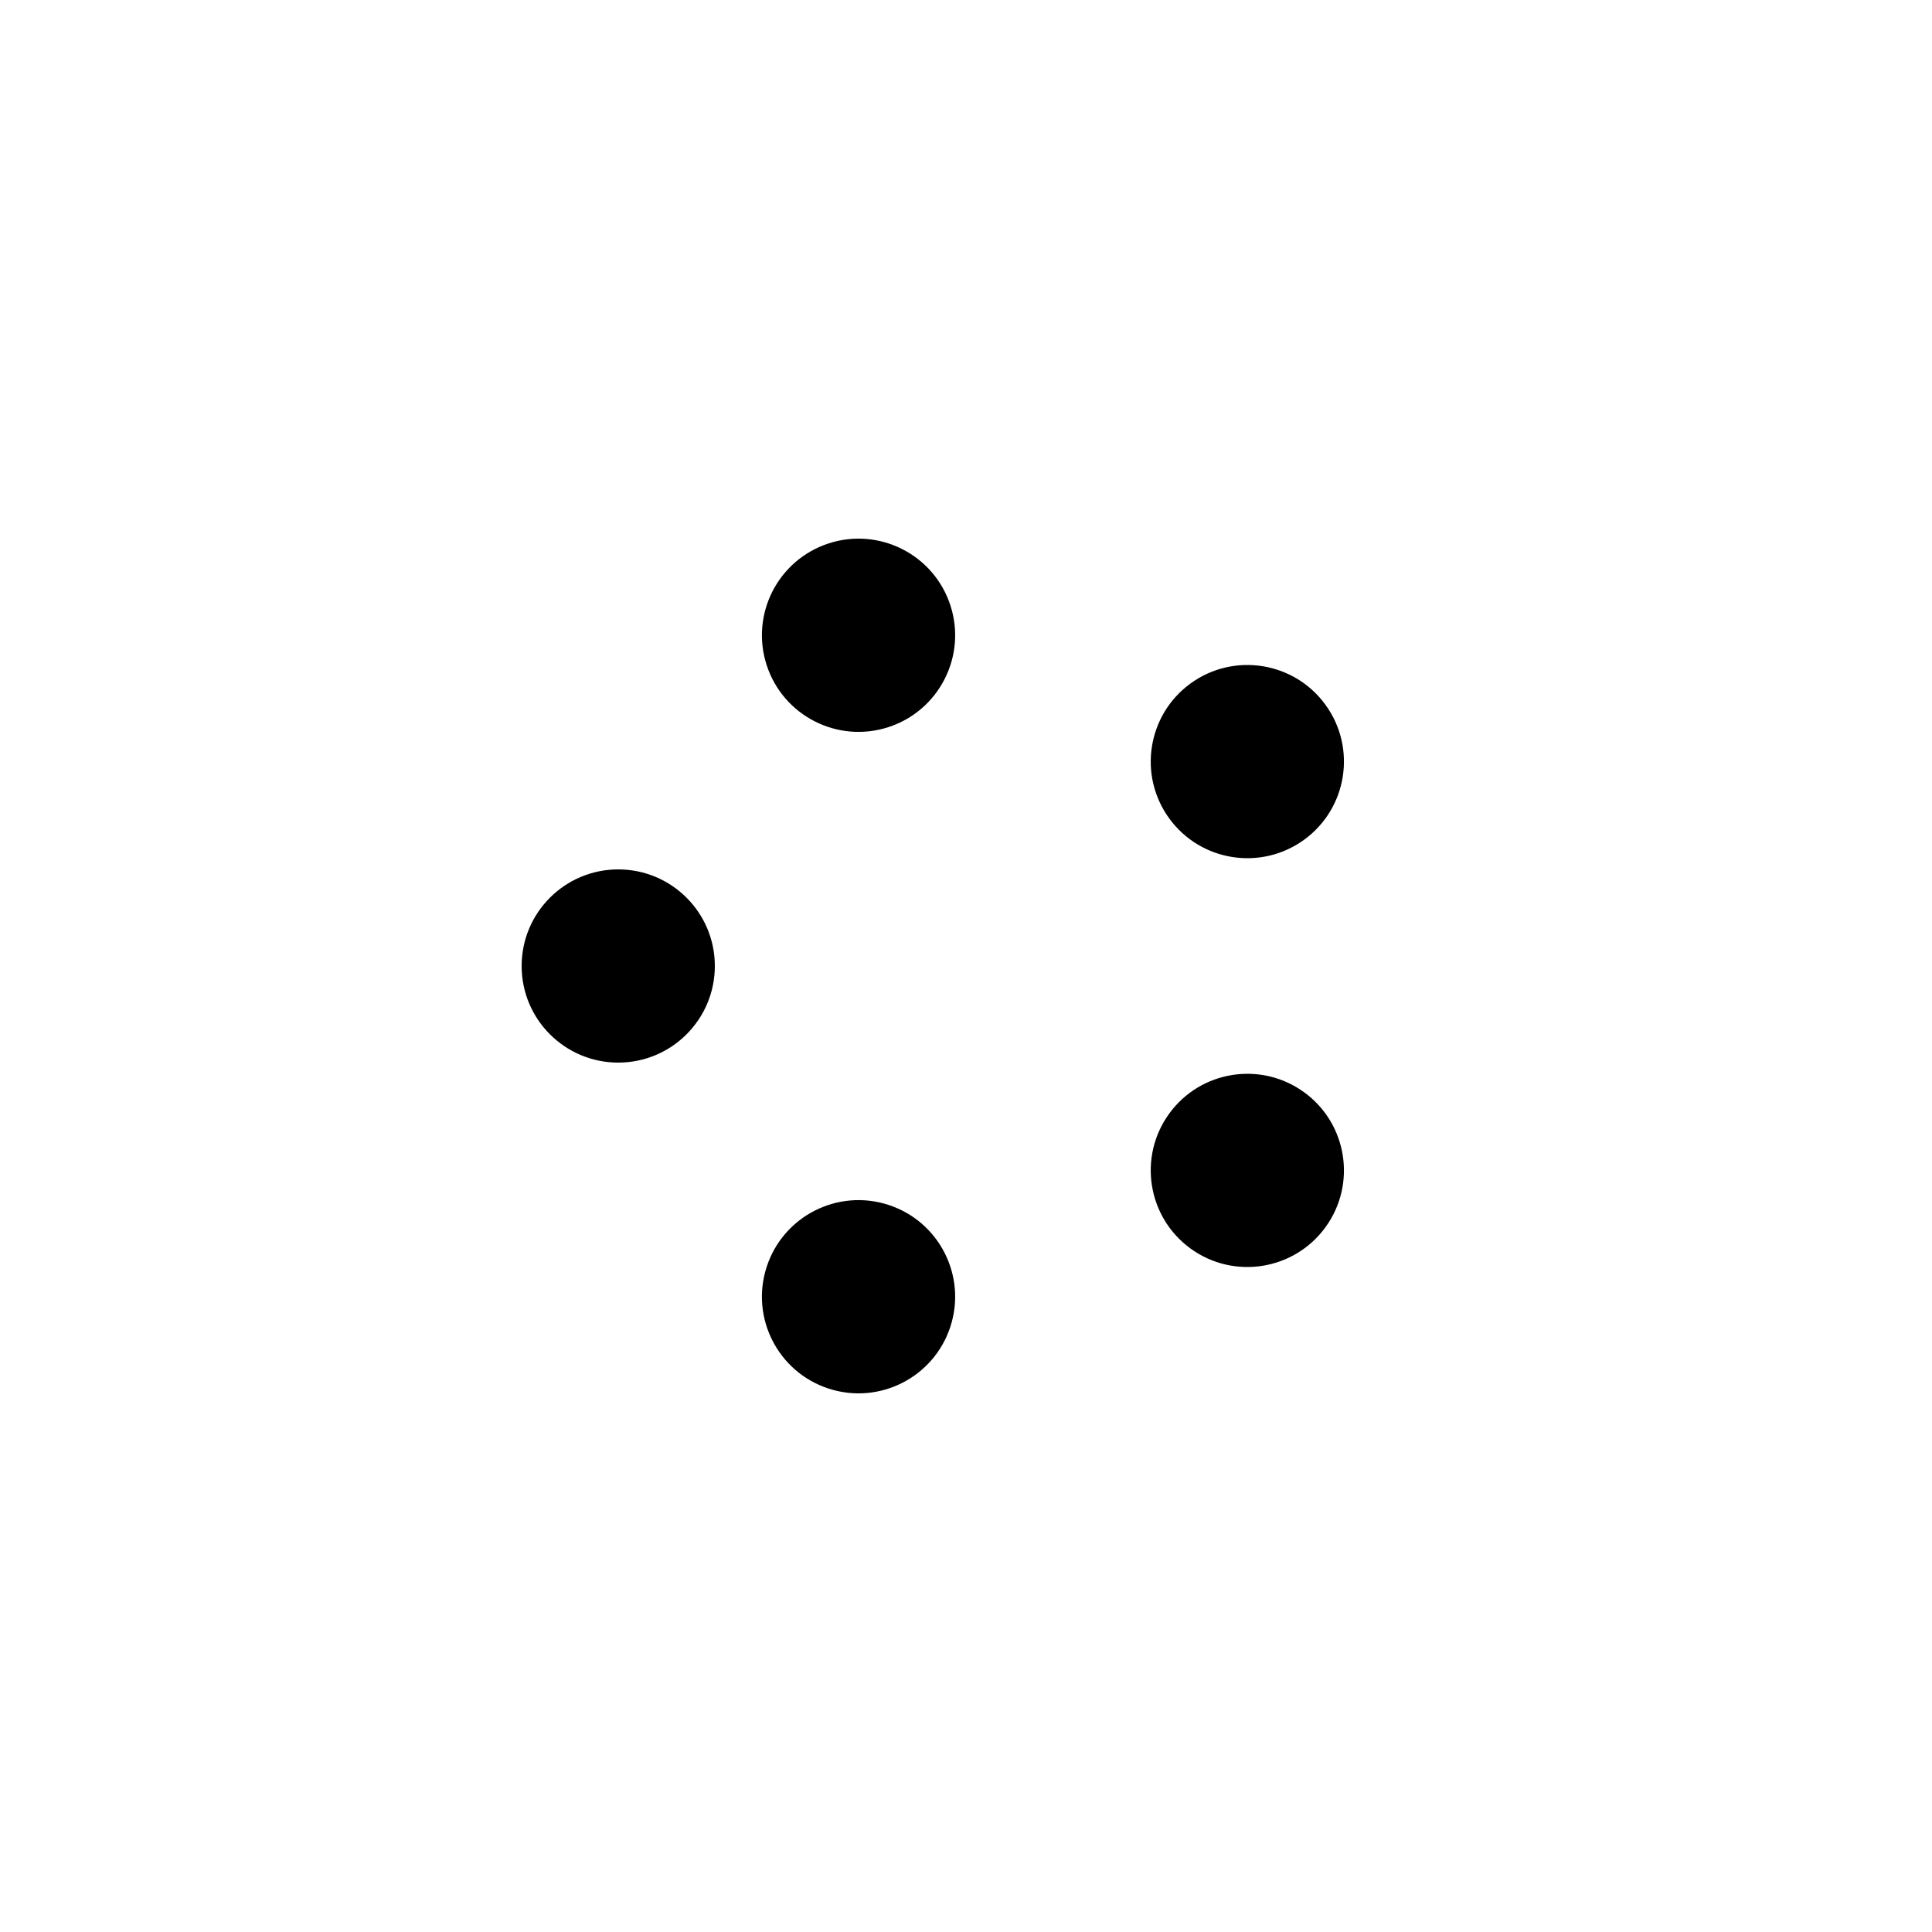 <svg width='84px' height='84px' xmlns="http://www.w3.org/2000/svg" viewBox="0 0 100 100" preserveAspectRatio="xMidYMid" class="uil-balls"><rect x="0" y="0" width="100" height="100" fill="none" class="bk"></rect><g transform="rotate(0 50 50)">
  <circle r="5" cx="32" cy="50">
    <animateTransform attributeName="transform" type="translate" begin="0s" repeatCount="indefinite" dur="0.6s" values="0 0;12.438 -17.119" keyTimes="0;1"/>
    <animate attributeName="fill" dur="0.6s" begin="0s" repeatCount="indefinite"  keyTimes="0;1" values="#fefefe;#cec9c9"/>
  </circle>
</g><g transform="rotate(72 50 50)">
  <circle r="5" cx="32" cy="50">
    <animateTransform attributeName="transform" type="translate" begin="0s" repeatCount="indefinite" dur="0.6s" values="0 0;12.438 -17.119" keyTimes="0;1"/>
    <animate attributeName="fill" dur="0.6s" begin="0s" repeatCount="indefinite"  keyTimes="0;1" values="#cec9c9;#3c302e"/>
  </circle>
</g><g transform="rotate(144 50 50)">
  <circle r="5" cx="32" cy="50">
    <animateTransform attributeName="transform" type="translate" begin="0s" repeatCount="indefinite" dur="0.6s" values="0 0;12.438 -17.119" keyTimes="0;1"/>
    <animate attributeName="fill" dur="0.6s" begin="0s" repeatCount="indefinite"  keyTimes="0;1" values="#3c302e;#bb171a"/>
  </circle>
</g><g transform="rotate(216 50 50)">
  <circle r="5" cx="32" cy="50">
    <animateTransform attributeName="transform" type="translate" begin="0s" repeatCount="indefinite" dur="0.6s" values="0 0;12.438 -17.119" keyTimes="0;1"/>
    <animate attributeName="fill" dur="0.6s" begin="0s" repeatCount="indefinite"  keyTimes="0;1" values="#bb171a;#fefefe"/>
  </circle>
</g><g transform="rotate(288 50 50)">
  <circle r="5" cx="32" cy="50">
    <animateTransform attributeName="transform" type="translate" begin="0s" repeatCount="indefinite" dur="0.6s" values="0 0;12.438 -17.119" keyTimes="0;1"/>
    <animate attributeName="fill" dur="0.6s" begin="0s" repeatCount="indefinite"  keyTimes="0;1" values="#fefefe;#cec9c9"/>
  </circle>
</g></svg>